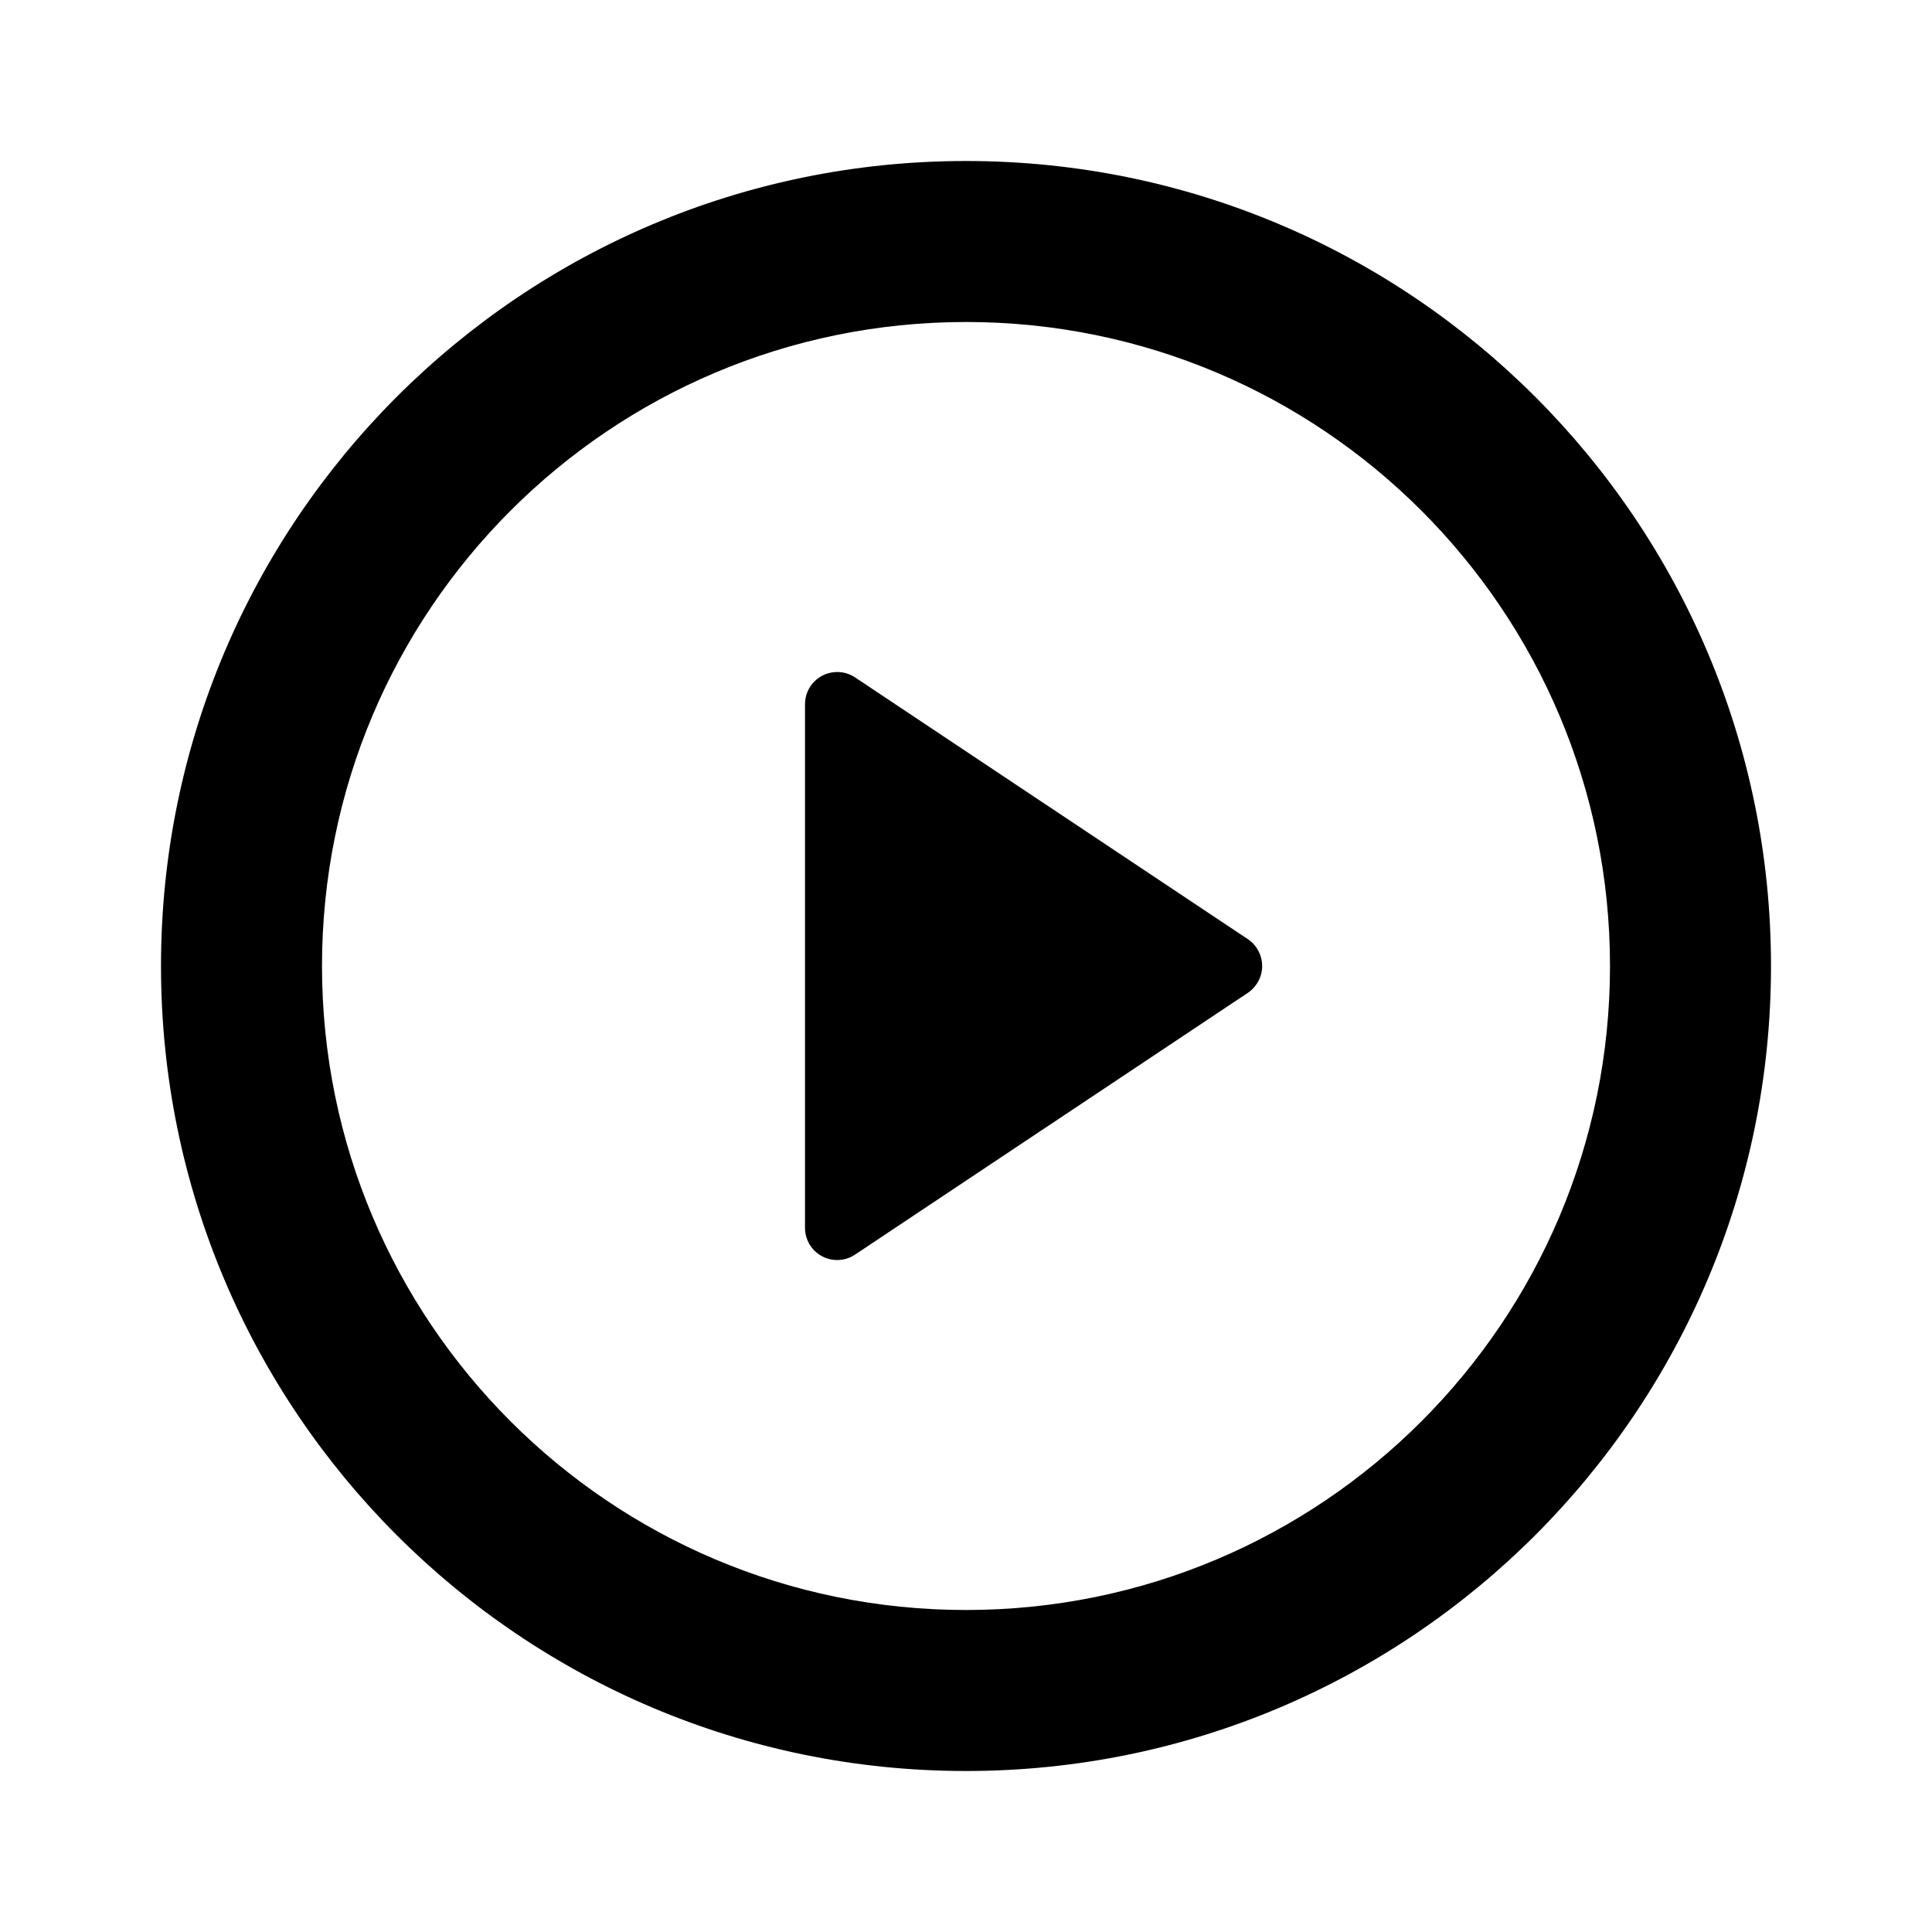 <svg xmlns="http://www.w3.org/2000/svg" width="18" height="18" viewBox="0 0 18 18" fill="none">
  <path d="M9 16.5C4.858 16.5 1.5 13.142 1.5 9C1.5 4.858 4.858 1.5 9 1.5C13.142 1.5 16.5 4.858 16.5 9C16.5 13.142 13.142 16.5 9 16.5ZM9 15C12.314 15 15 12.314 15 9C15 5.686 12.314 3 9 3C5.686 3 3 5.686 3 9C3 12.314 5.686 15 9 15ZM7.966 6.311L11.626 8.75C11.763 8.842 11.801 9.029 11.709 9.166C11.687 9.199 11.659 9.228 11.626 9.25L7.966 11.689C7.829 11.781 7.642 11.744 7.55 11.606C7.518 11.557 7.5 11.499 7.5 11.439V6.561C7.5 6.395 7.634 6.261 7.8 6.261C7.859 6.261 7.917 6.278 7.966 6.311Z" fill="currentColor"/>
</svg>